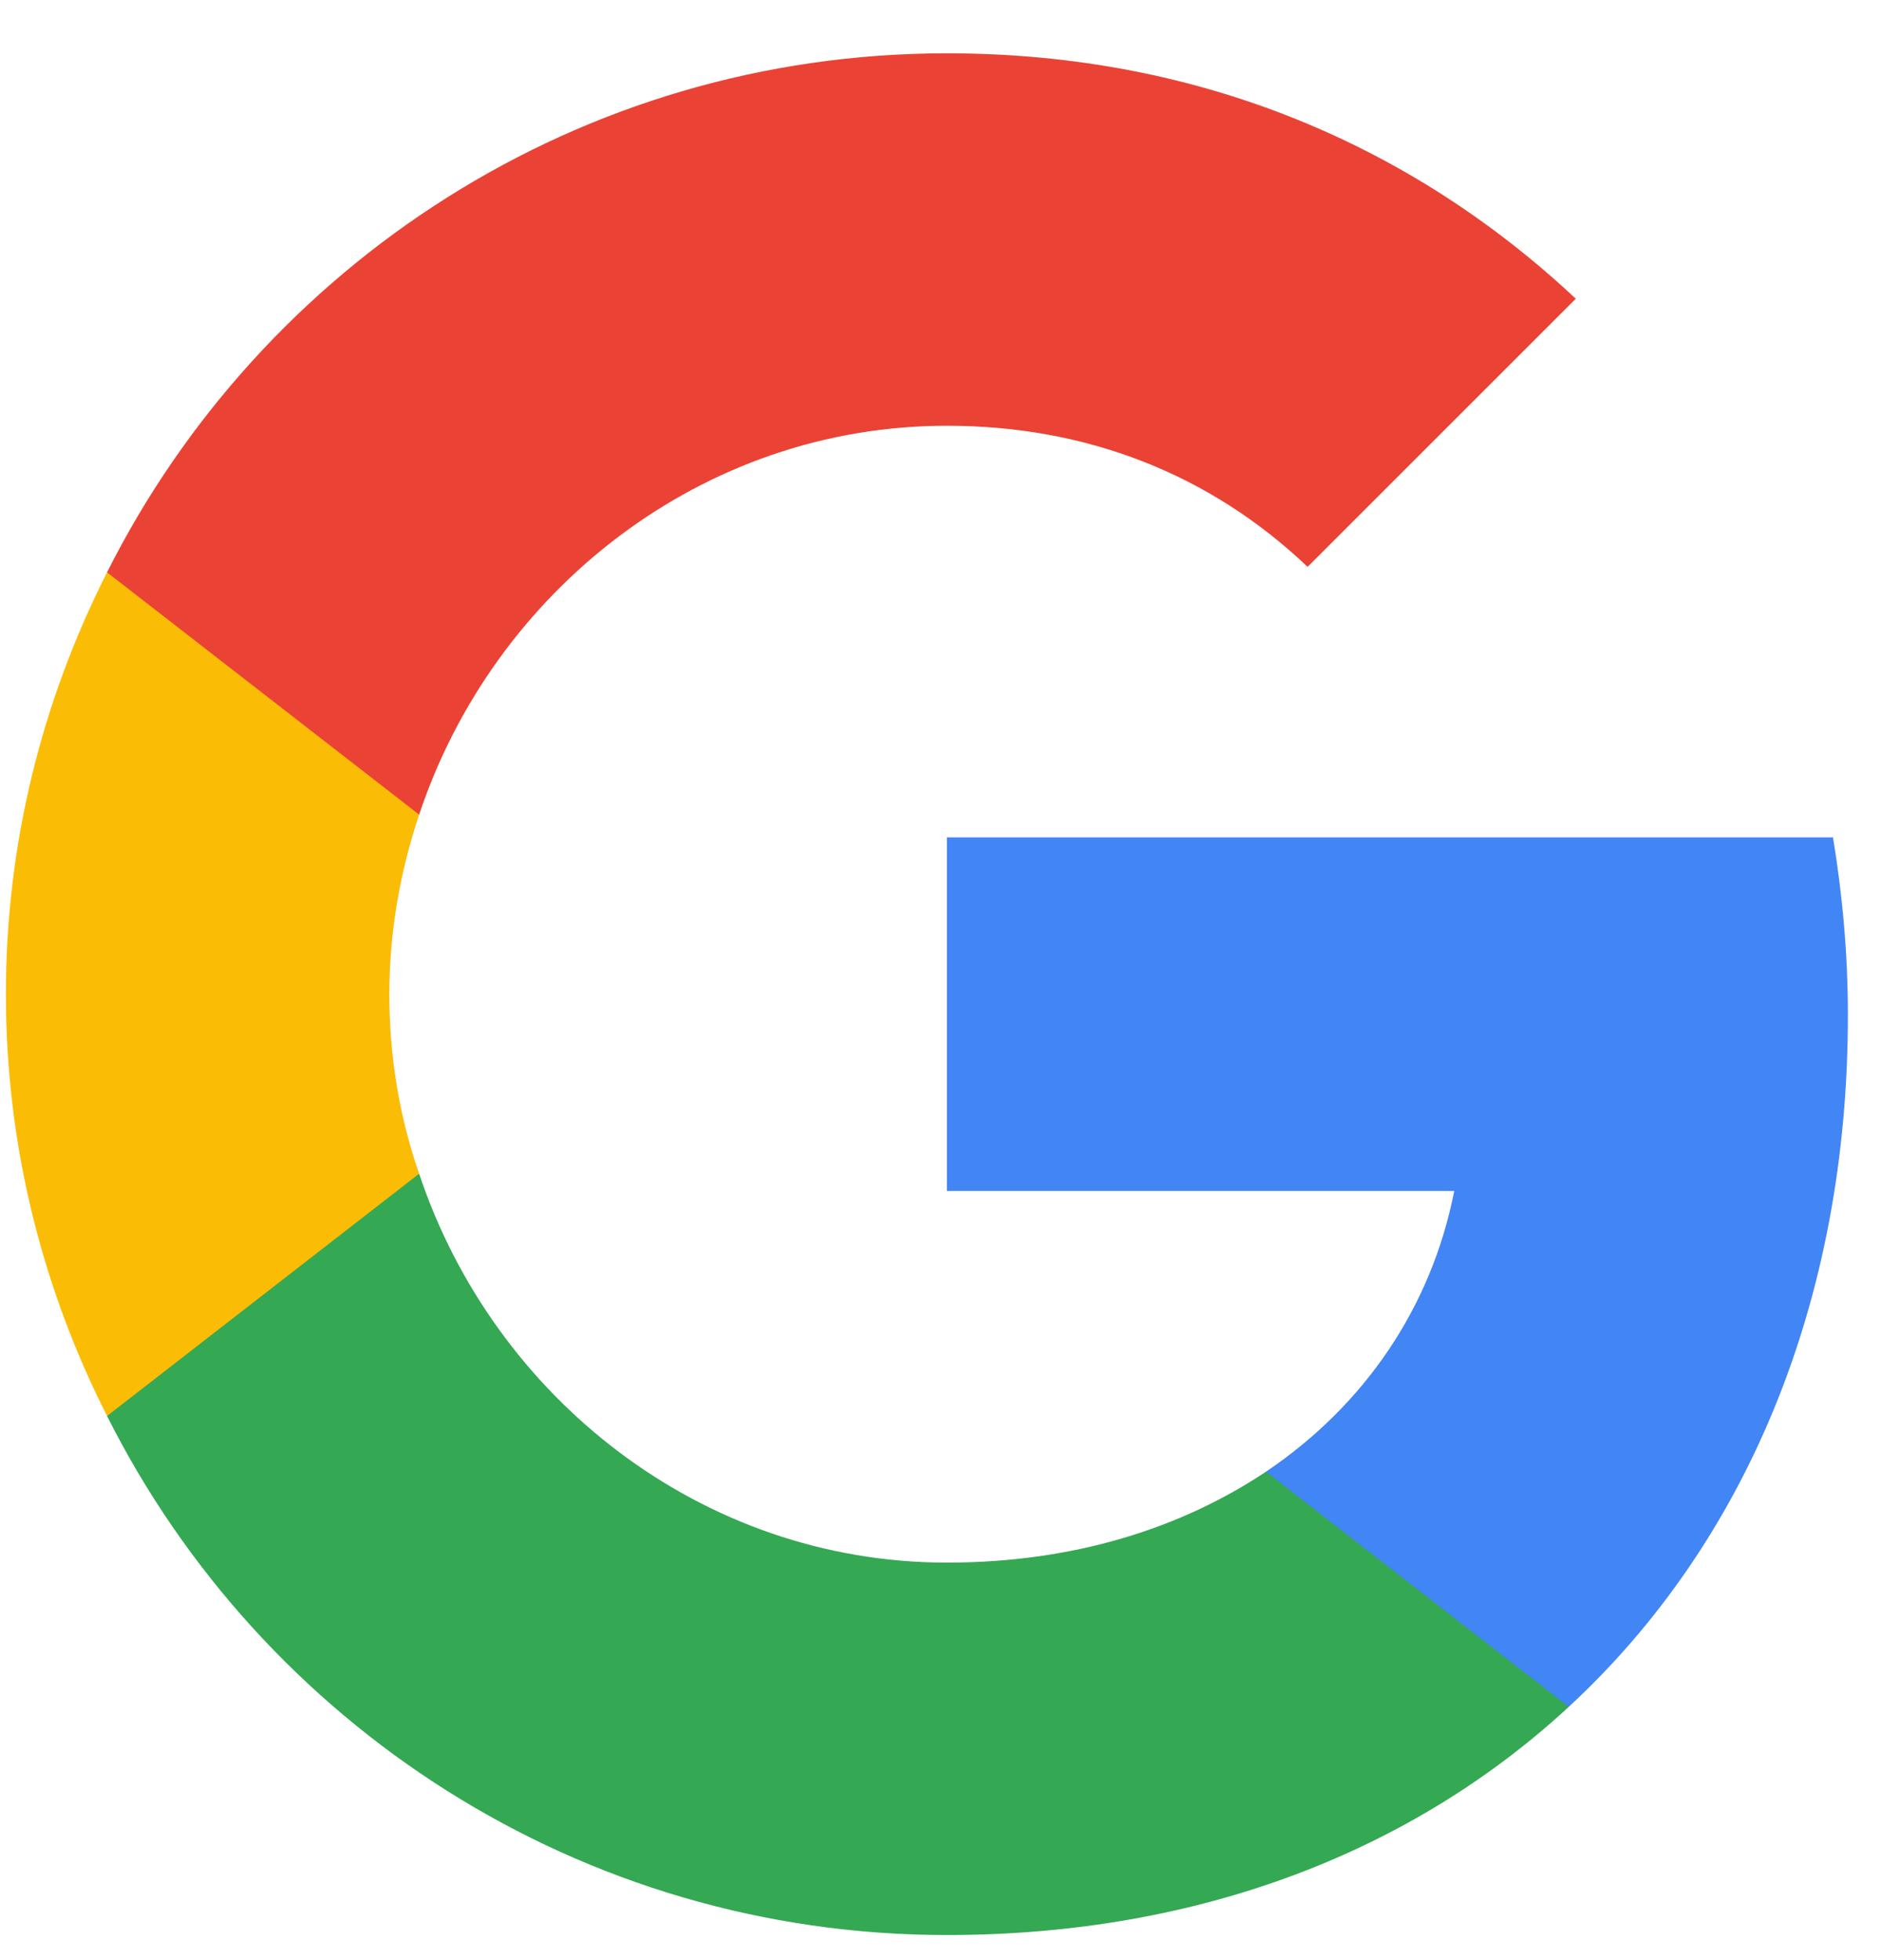 <svg width="24" height="25" viewBox="0 0 24 25" fill="none" xmlns="http://www.w3.org/2000/svg">
<path d="M23.565 12.95C23.565 12.16 23.495 11.41 23.375 10.68H12.075V15.19H18.545C18.255 16.67 17.405 17.92 16.145 18.77V21.77H20.005C22.265 19.68 23.565 16.6 23.565 12.95Z" fill="#4285F4"/>
<path d="M12.075 24.68C15.315 24.68 18.025 23.6 20.005 21.77L16.145 18.77C15.065 19.49 13.695 19.93 12.075 19.93C8.945 19.93 6.295 17.82 5.345 14.97H1.365V18.06C3.335 21.98 7.385 24.68 12.075 24.68Z" fill="#34A853"/>
<path d="M5.345 14.97C5.095 14.25 4.965 13.48 4.965 12.68C4.965 11.88 5.105 11.11 5.345 10.39V7.3H1.365C0.545 8.92 0.075 10.74 0.075 12.68C0.075 14.62 0.545 16.44 1.365 18.06L5.345 14.97Z" fill="#FBBC05"/>
<path d="M12.075 5.43C13.845 5.43 15.425 6.04 16.675 7.23L20.095 3.81C18.025 1.87 15.315 0.68 12.075 0.68C7.385 0.68 3.335 3.38 1.365 7.3L5.345 10.39C6.295 7.54 8.945 5.43 12.075 5.43Z" fill="#EA4335"/>
</svg>
